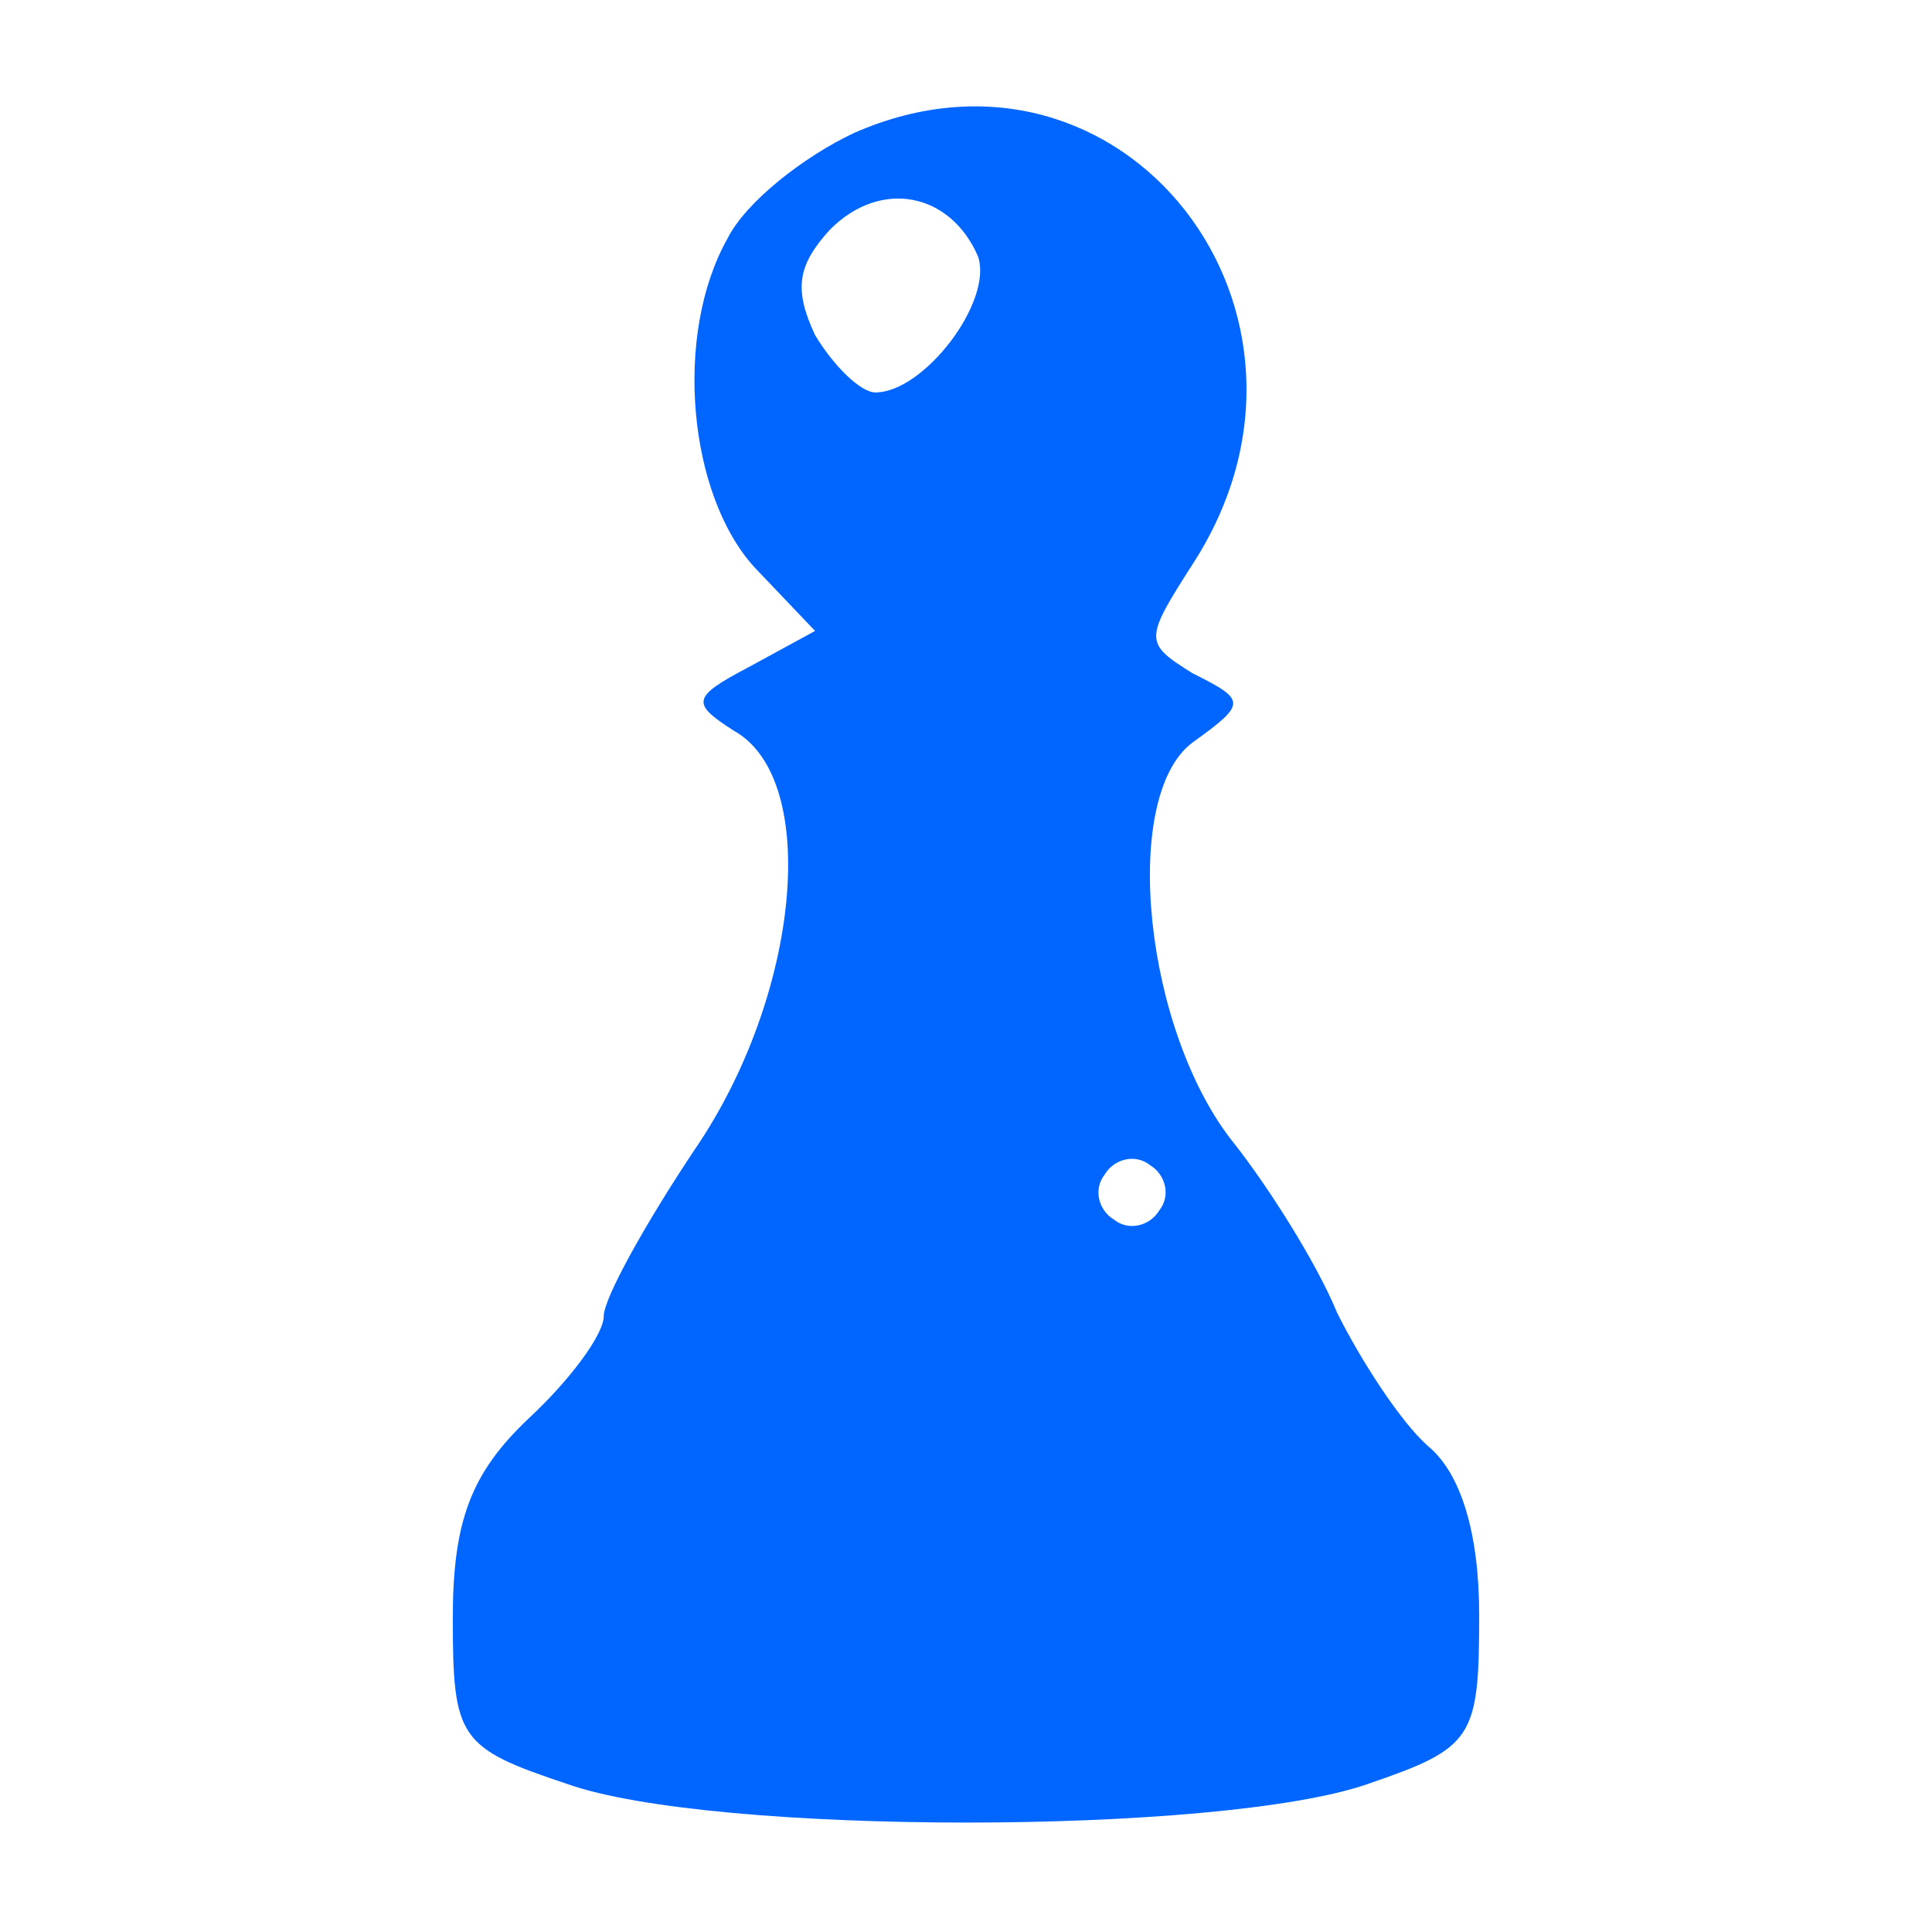 <?xml version="1.0" standalone="no"?>
<!DOCTYPE svg PUBLIC "-//W3C//DTD SVG 20010904//EN"
 "http://www.w3.org/TR/2001/REC-SVG-20010904/DTD/svg10.dtd">
<svg version="1.0" xmlns="http://www.w3.org/2000/svg"
 width="64pt" height="64pt" viewBox="0 0 64 64"
 preserveAspectRatio="xMidYMid meet">

<g transform="translate(0,64) scale(0.1,-0.1)"
fill="#0066ff" stroke="none">
<path d="M283 596 c-17 -8 -36 -23 -42 -35 -18 -32 -13 -85 9 -109 l20 -21
-22 -12 c-19 -10 -19 -12 -5 -21 29 -16 22 -88 -13 -139 -16 -24 -30 -49 -30
-55 0 -6 -11 -21 -25 -34 -19 -18 -25 -34 -25 -66 0 -40 2 -43 38 -55 48 -17
216 -17 265 0 35 12 37 15 37 56 0 27 -6 47 -17 56 -9 8 -22 28 -30 44 -7 17
-23 42 -34 56 -30 37 -38 115 -14 133 18 13 18 14 0 23 -16 10 -16 11 0 36 54
83 -23 182 -112 143z m41 -41 c5 -15 -18 -45 -34 -45 -5 0 -14 9 -20 19 -7 15
-6 23 5 35 17 17 40 12 49 -9z m60 -316 c-3 -5 -10 -7 -15 -3 -5 3 -7 10 -3
15 3 5 10 7 15 3 5 -3 7 -10 3 -15z"/>
</g>
</svg>
